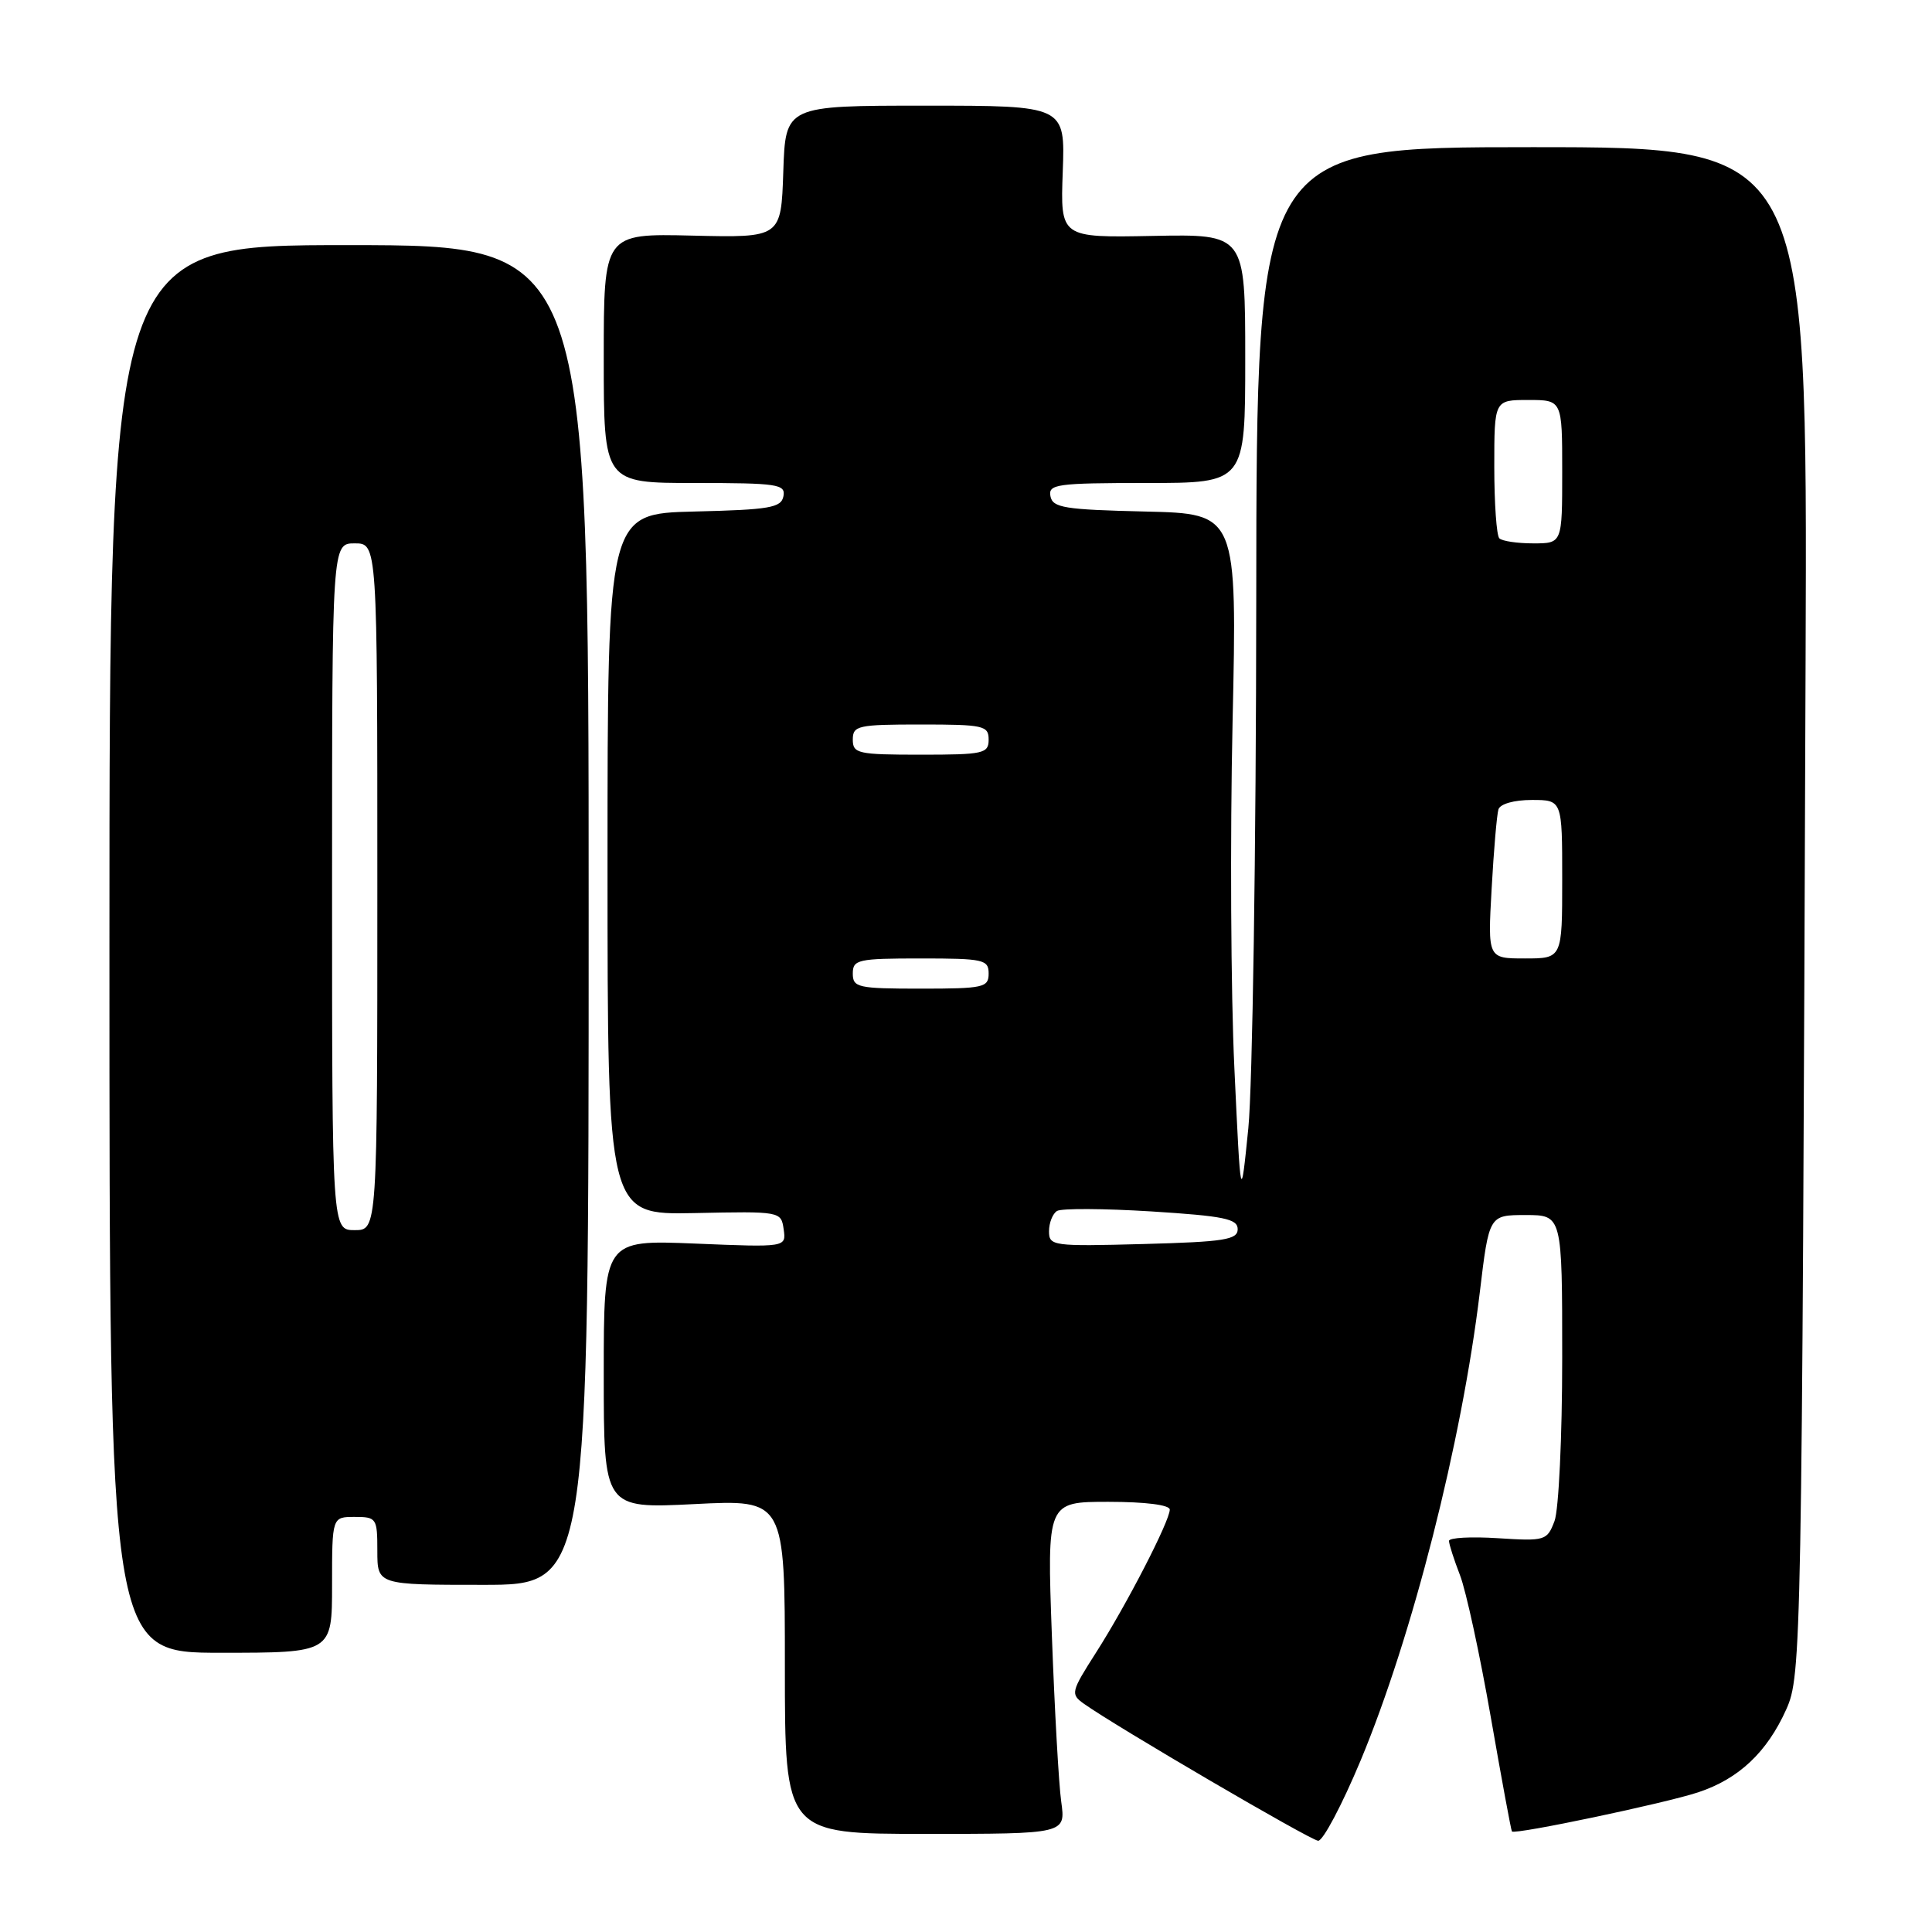 <?xml version="1.0" encoding="UTF-8" standalone="no"?>
<!DOCTYPE svg PUBLIC "-//W3C//DTD SVG 1.1//EN" "http://www.w3.org/Graphics/SVG/1.1/DTD/svg11.dtd" >
<svg xmlns="http://www.w3.org/2000/svg" xmlns:xlink="http://www.w3.org/1999/xlink" version="1.1" viewBox="0 0 256 256">
 <g >
 <path fill="currentColor"
d=" M 180.30 233.25 C 187.14 216.84 193.69 191.09 196.08 171.25 C 197.31 161.00 197.31 161.00 202.15 161.00 C 207.00 161.00 207.00 161.00 207.00 179.93 C 207.00 190.37 206.54 200.07 205.98 201.55 C 205.00 204.14 204.75 204.22 198.48 203.82 C 194.92 203.59 192.00 203.75 192.00 204.18 C 192.00 204.61 192.66 206.66 193.46 208.73 C 194.26 210.80 196.09 219.24 197.53 227.49 C 198.97 235.73 200.23 242.57 200.34 242.68 C 200.78 243.12 220.66 238.94 225.02 237.49 C 230.40 235.71 234.14 232.18 236.69 226.50 C 238.70 222.02 238.76 218.76 239.25 87.50 C 239.50 19.50 239.50 19.50 203.00 19.50 C 166.50 19.50 166.50 19.50 166.46 79.50 C 166.44 112.50 165.96 144.00 165.41 149.50 C 164.40 159.50 164.40 159.50 163.56 141.50 C 163.09 131.60 162.99 111.03 163.32 95.78 C 163.93 68.06 163.93 68.06 151.73 67.78 C 141.03 67.53 139.48 67.28 139.19 65.75 C 138.88 64.16 140.01 64.00 151.93 64.00 C 165.00 64.00 165.00 64.00 165.00 47.51 C 165.00 31.02 165.00 31.02 152.75 31.26 C 140.50 31.50 140.50 31.50 140.82 22.75 C 141.14 14.00 141.14 14.00 122.61 14.00 C 104.08 14.00 104.08 14.00 103.79 22.75 C 103.50 31.50 103.50 31.50 91.75 31.22 C 80.00 30.94 80.00 30.94 80.00 47.47 C 80.00 64.00 80.00 64.00 92.07 64.00 C 103.03 64.00 104.12 64.16 103.81 65.75 C 103.52 67.28 102.00 67.54 91.99 67.78 C 80.50 68.06 80.50 68.06 80.50 114.52 C 80.50 160.97 80.50 160.97 92.00 160.74 C 103.44 160.50 103.50 160.51 103.84 162.89 C 104.18 165.28 104.18 165.28 92.09 164.78 C 80.00 164.29 80.00 164.29 80.00 182.09 C 80.00 199.90 80.00 199.90 92.00 199.30 C 104.00 198.69 104.00 198.69 104.00 220.85 C 104.00 243.00 104.00 243.00 122.61 243.00 C 141.21 243.00 141.21 243.00 140.62 238.75 C 140.29 236.41 139.74 226.51 139.38 216.75 C 138.73 199.00 138.73 199.00 146.87 199.00 C 151.77 199.00 155.00 199.41 155.00 200.03 C 155.00 201.54 149.27 212.66 145.24 218.96 C 141.90 224.19 141.83 224.48 143.63 225.76 C 147.87 228.78 173.59 243.82 174.66 243.91 C 175.29 243.96 177.83 239.16 180.30 233.25 Z  M 44.00 210.00 C 44.00 201.00 44.00 201.00 47.00 201.00 C 49.89 201.00 50.00 201.17 50.00 205.50 C 50.00 210.00 50.00 210.00 64.00 210.00 C 78.00 210.00 78.00 210.00 78.00 121.25 C 78.00 32.50 78.00 32.50 46.25 32.48 C 14.50 32.47 14.50 32.47 14.50 125.73 C 14.50 219.00 14.50 219.00 29.25 219.00 C 44.00 219.00 44.00 219.00 44.00 210.00 Z  M 139.00 163.15 C 139.00 162.03 139.48 160.82 140.06 160.46 C 140.64 160.10 146.27 160.13 152.56 160.52 C 162.18 161.13 164.00 161.50 164.00 162.87 C 164.00 164.27 162.25 164.55 151.50 164.84 C 139.50 165.16 139.00 165.10 139.00 163.15 Z  M 113.00 129.00 C 113.00 127.15 113.67 127.00 122.00 127.00 C 130.33 127.00 131.00 127.15 131.00 129.00 C 131.00 130.85 130.33 131.00 122.00 131.00 C 113.67 131.00 113.00 130.85 113.00 129.00 Z  M 197.65 117.75 C 197.93 112.66 198.34 107.94 198.55 107.25 C 198.78 106.52 200.62 106.00 202.97 106.00 C 207.00 106.00 207.00 106.00 207.00 116.50 C 207.00 127.00 207.00 127.00 202.06 127.00 C 197.13 127.00 197.13 127.00 197.65 117.75 Z  M 113.00 98.00 C 113.00 96.15 113.67 96.00 122.00 96.00 C 130.33 96.00 131.00 96.15 131.00 98.00 C 131.00 99.85 130.33 100.00 122.00 100.00 C 113.67 100.00 113.00 99.85 113.00 98.00 Z  M 198.67 71.33 C 198.30 70.97 198.00 66.69 198.00 61.83 C 198.00 53.00 198.00 53.00 202.50 53.00 C 207.00 53.00 207.00 53.00 207.00 62.50 C 207.00 72.00 207.00 72.00 203.17 72.00 C 201.06 72.00 199.03 71.70 198.67 71.33 Z  M 44.00 117.50 C 44.00 72.00 44.00 72.00 47.00 72.00 C 50.00 72.00 50.00 72.00 50.00 117.50 C 50.00 163.00 50.00 163.00 47.00 163.00 C 44.00 163.00 44.00 163.00 44.00 117.50 Z "/>
</g>
</svg>